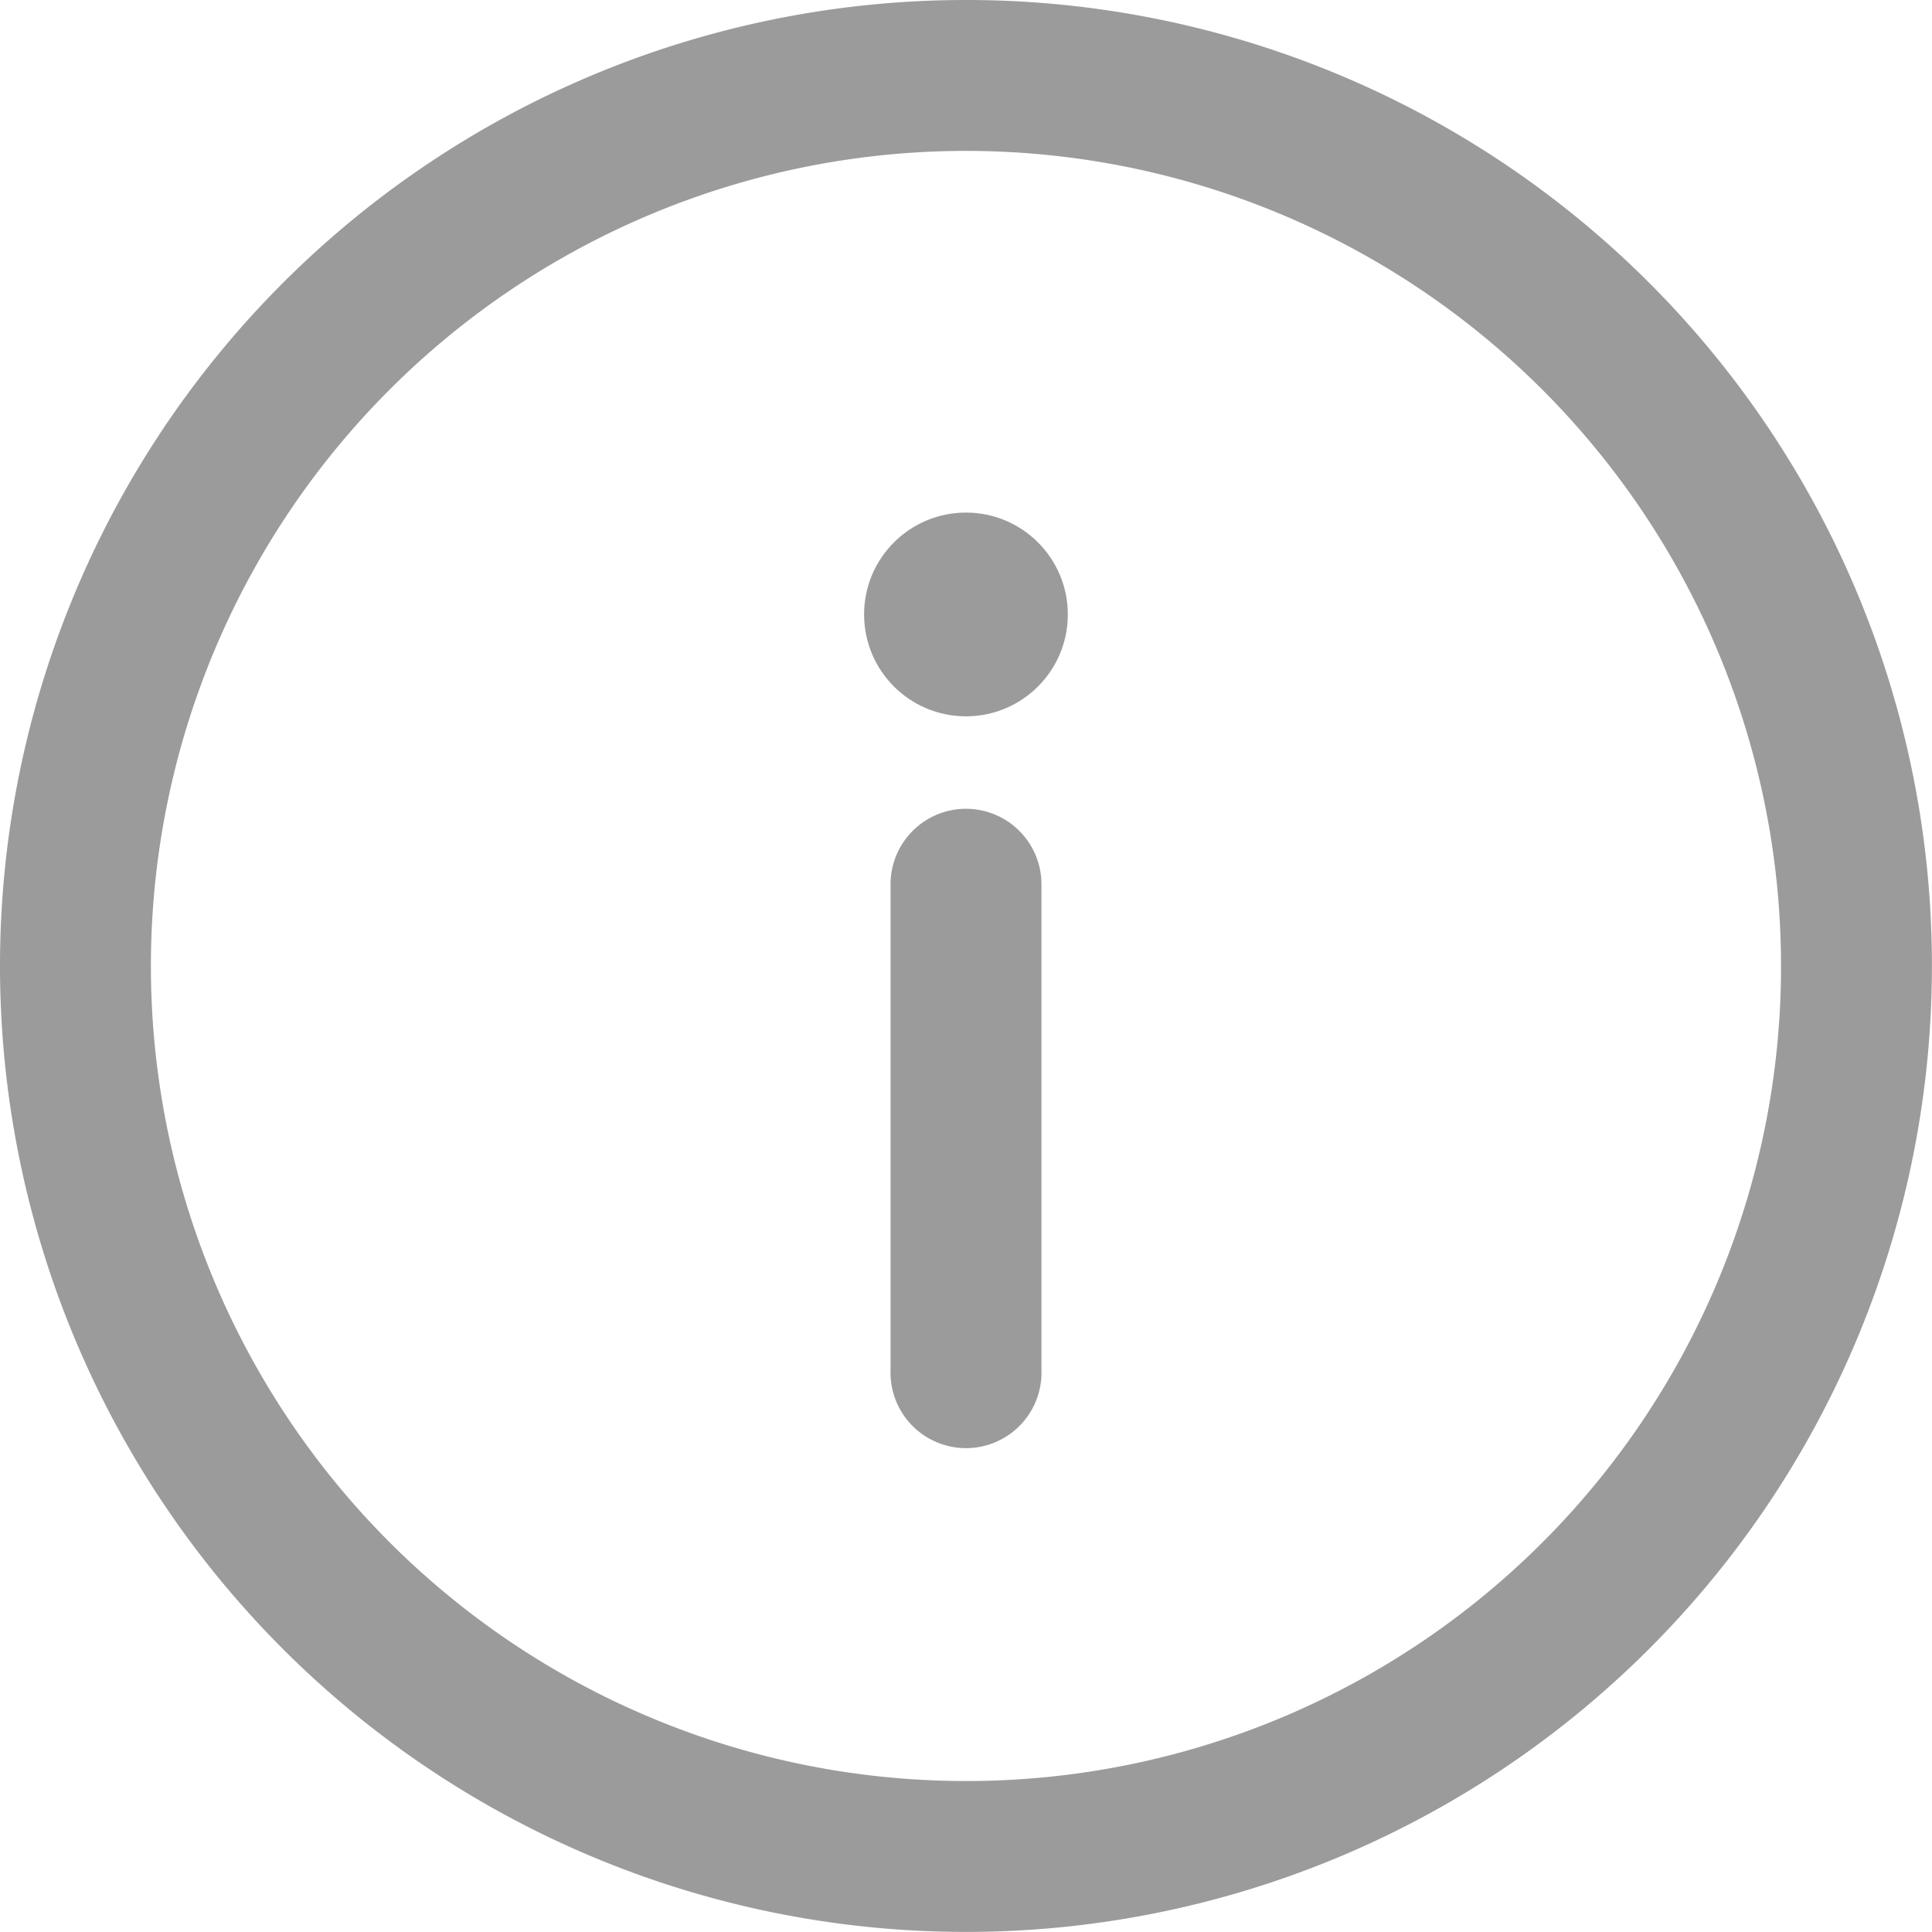 <svg id="information" xmlns="http://www.w3.org/2000/svg" width="25.261" height="25.261" viewBox="0 0 25.261 25.261">
  <g id="Group_1561" data-name="Group 1561">
    <g id="Group_1560" data-name="Group 1560">
      <path id="Path_978" data-name="Path 978" d="M12.63,0a12.63,12.63,0,1,0,12.63,12.63A12.623,12.623,0,0,0,12.63,0Zm0,23.287A10.657,10.657,0,1,1,23.287,12.63,10.651,10.651,0,0,1,12.63,23.287Z" fill="#9b9b9b"/>
    </g>
  </g>
  <g id="Group_1563" data-name="Group 1563" transform="translate(11.644 10.575)">
    <g id="Group_1562" data-name="Group 1562">
      <path id="Path_979" data-name="Path 979" d="M236.987,214.33a.987.987,0,0,0-.987.987v6.354a.987.987,0,1,0,1.973,0v-6.354A.987.987,0,0,0,236.987,214.33Z" transform="translate(-236 -214.33)" fill="#9b9b9b"/>
    </g>
  </g>
  <g id="Group_1565" data-name="Group 1565" transform="translate(11.298 6.702)">
    <g id="Group_1564" data-name="Group 1564">
      <circle id="Ellipse_509" data-name="Ellipse 509" cx="1.332" cy="1.332" r="1.332" fill="#9b9b9b"/>
    </g>
  </g>
</svg>
